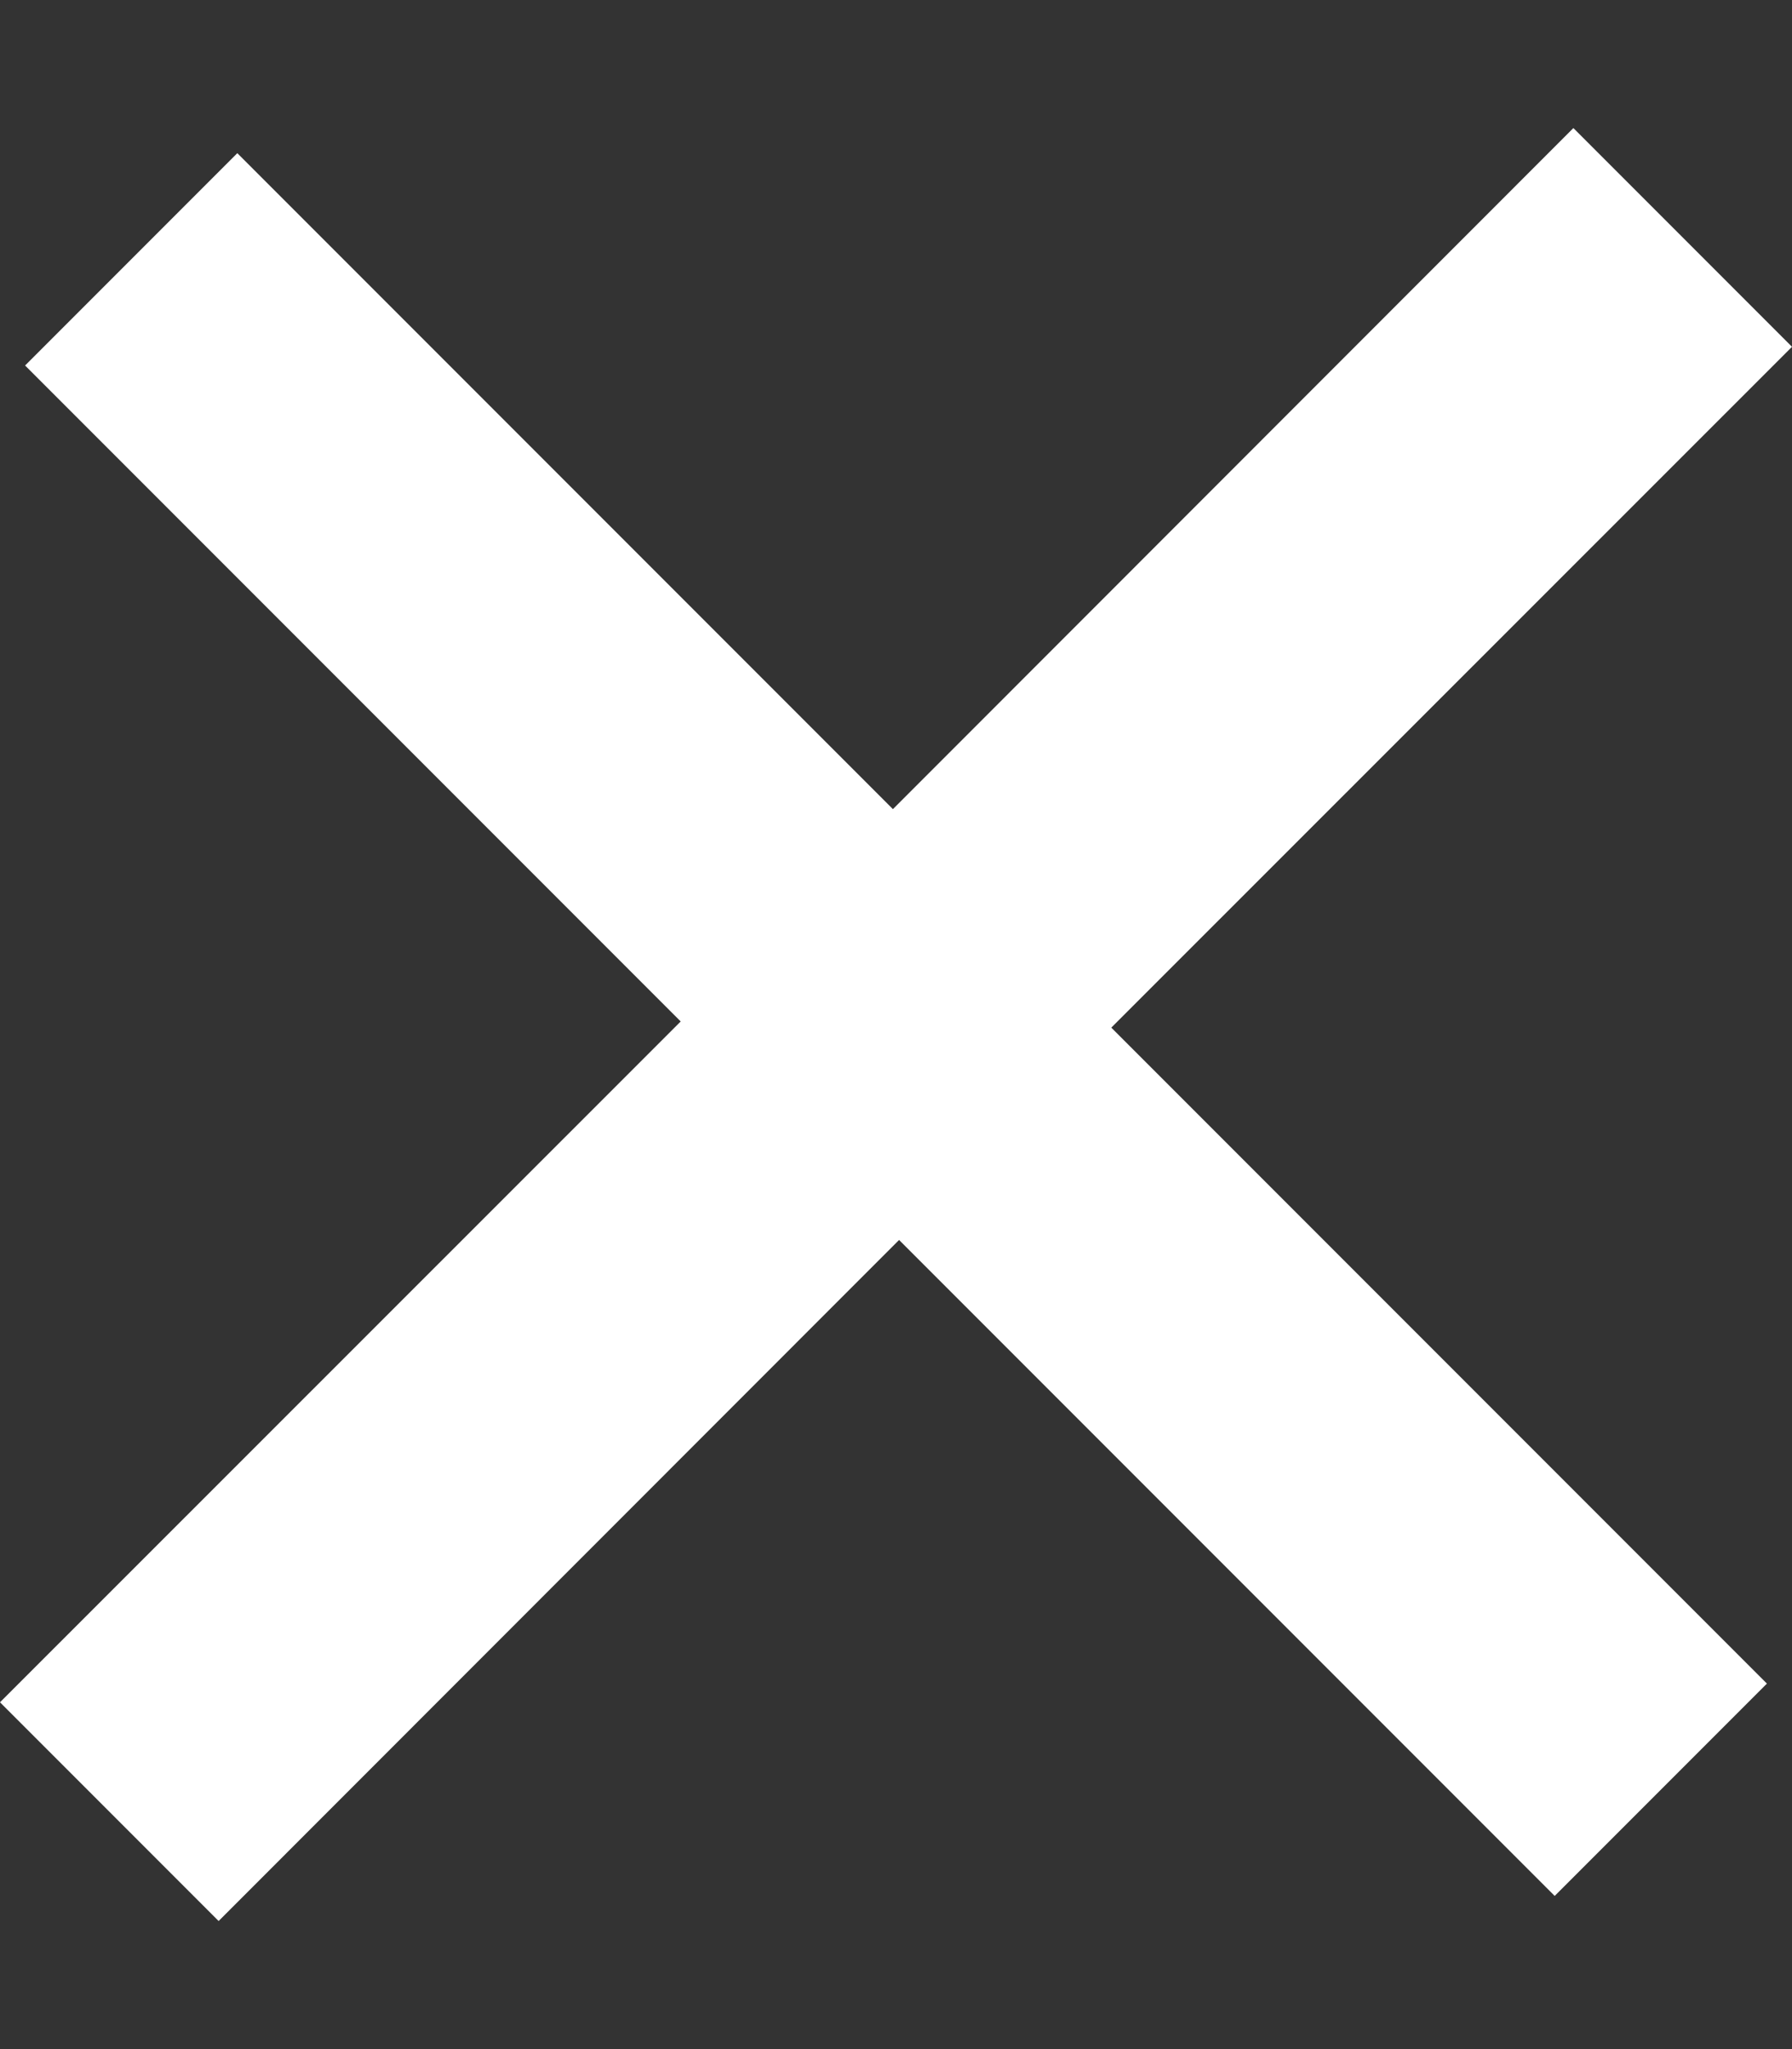 <svg width="7" height="8" viewBox="0 0 7 8" fill="none" xmlns="http://www.w3.org/2000/svg">
<rect x="0" y="0" width="7" height="8" fill="#333333" stroke="none"/>
<path d="M0 6.646L2.659 3.988L0.098 1.427L0.927 0.598L3.488 3.159L6.146 0.5L7 1.354L4.341 4.012L6.902 6.573L6.073 7.402L3.512 4.841L0.854 7.5L0 6.646Z" fill="white"/>
</svg>
